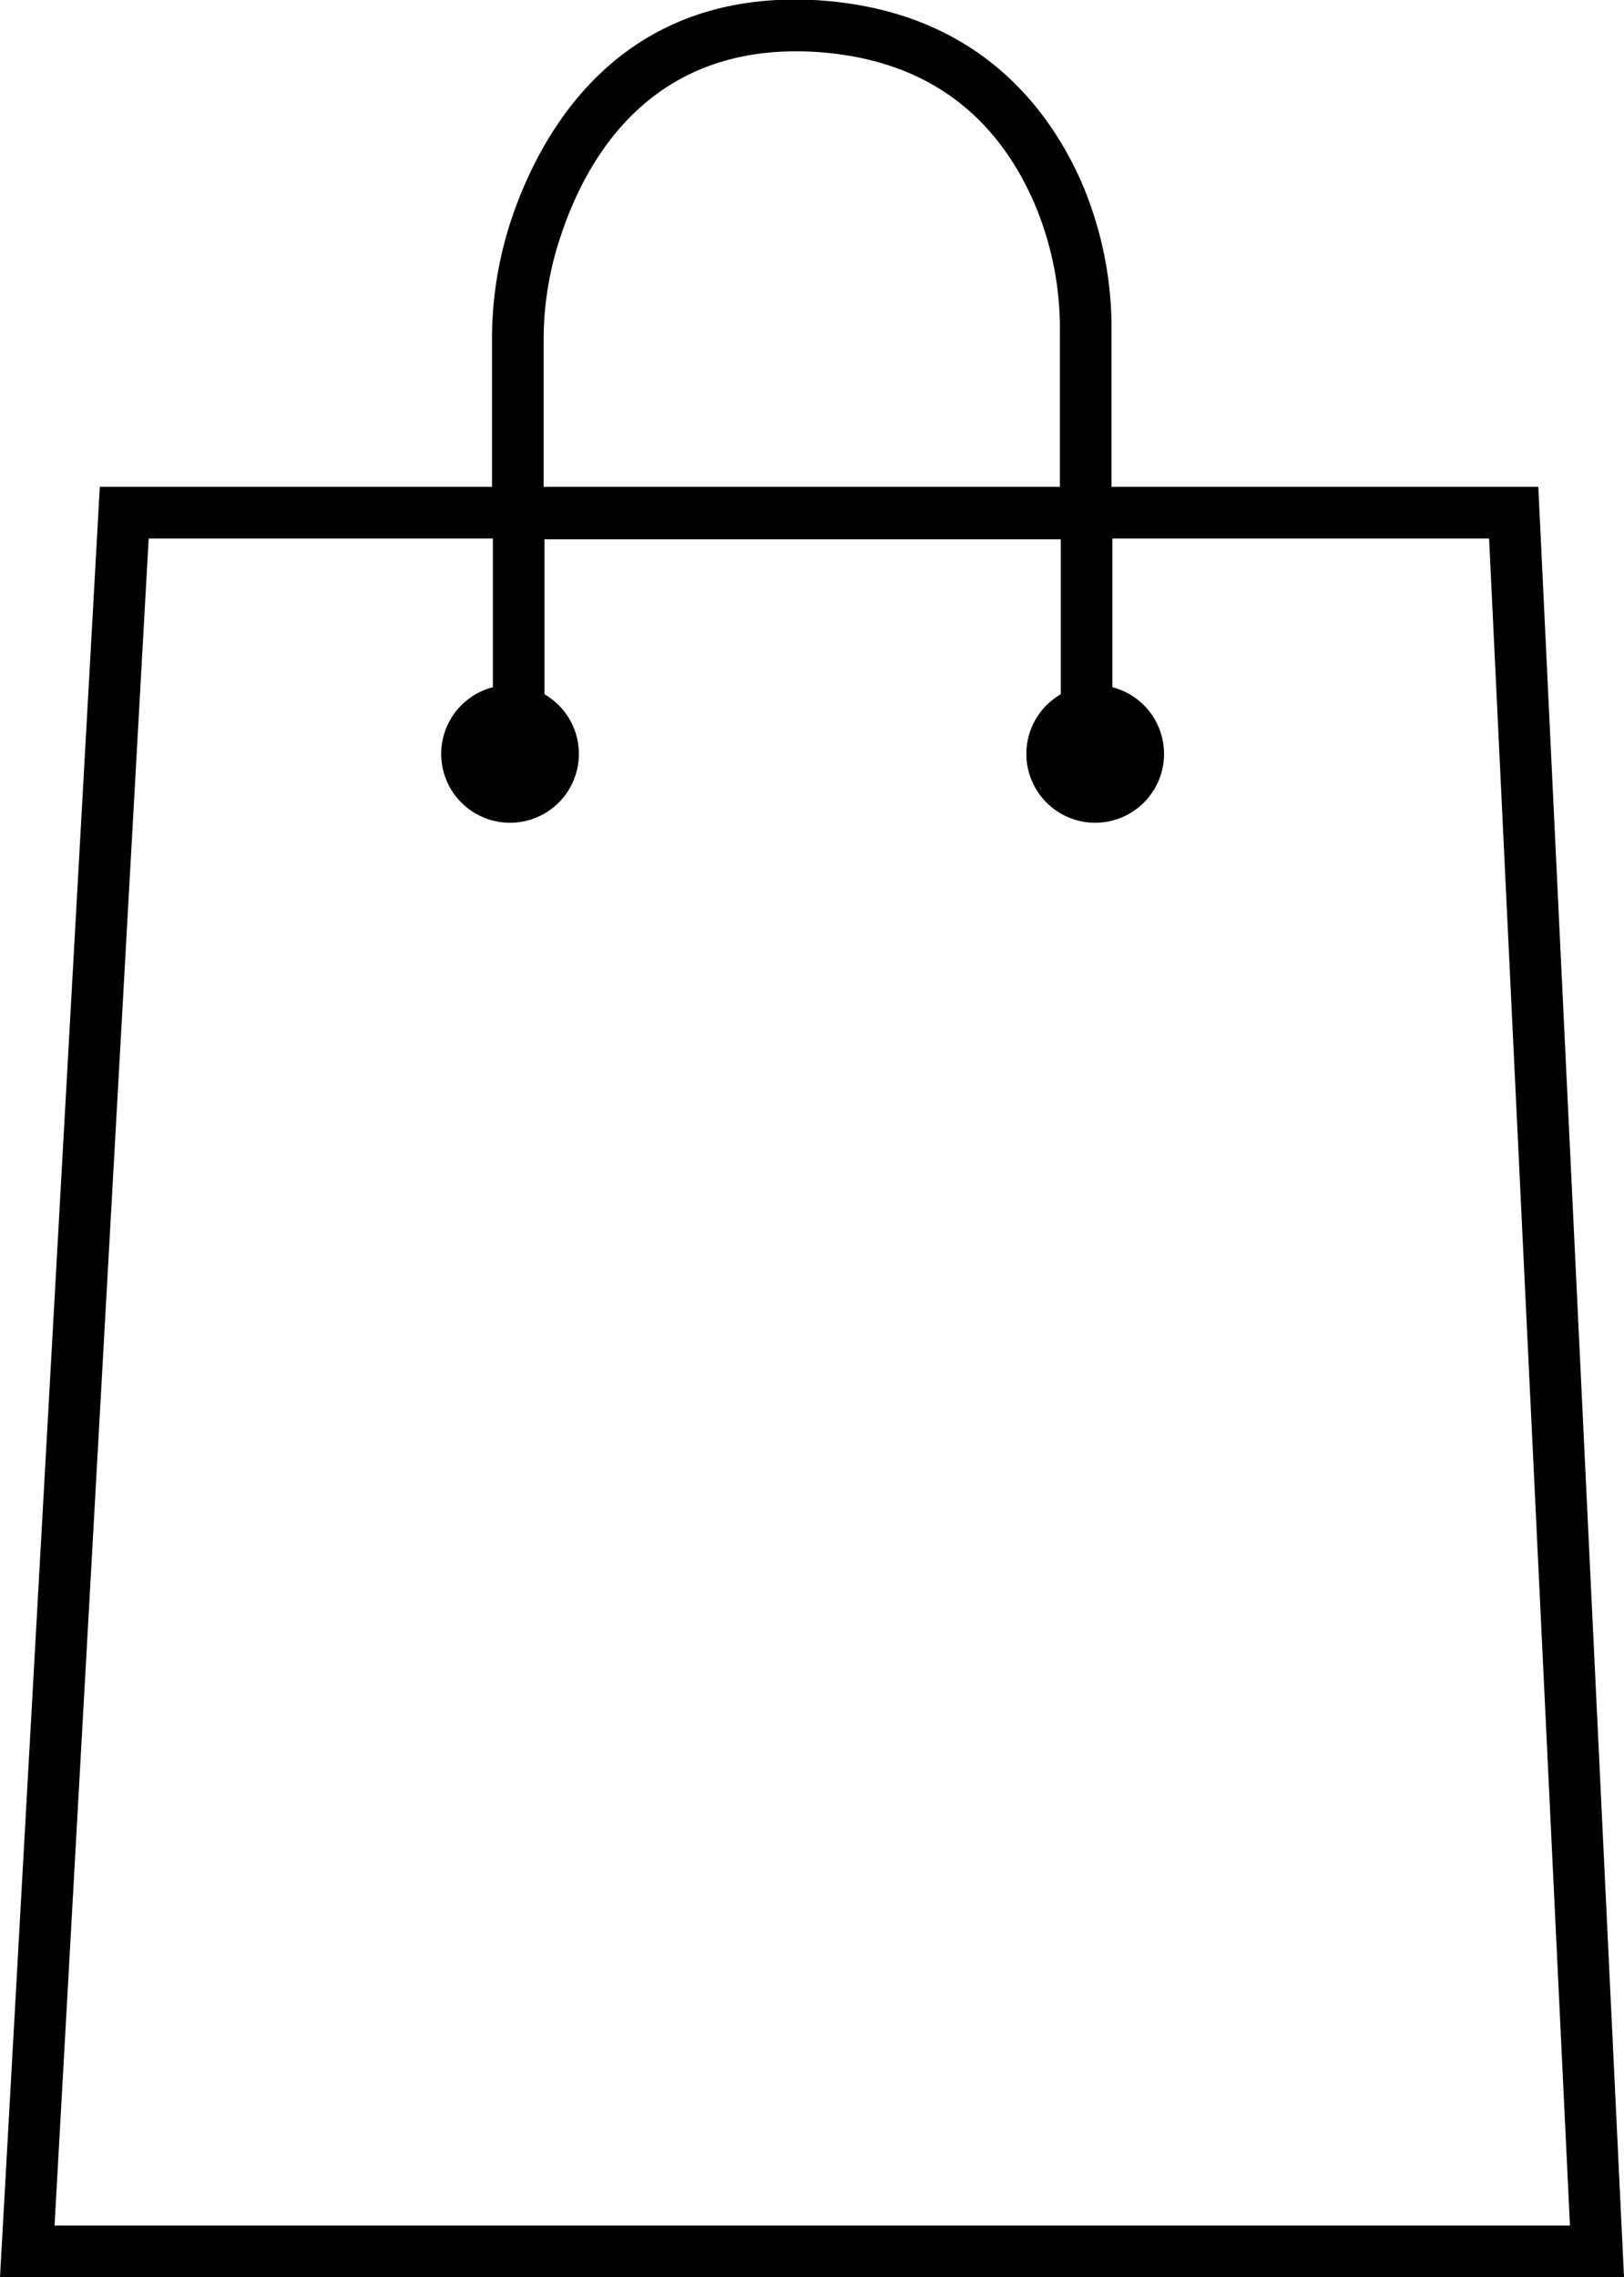 <svg xmlns="http://www.w3.org/2000/svg" viewBox="0 0 94.37 132.28"><g id="Layer_2" data-name="Layer 2"><g id="Layer_1-2" data-name="Layer 1"><path d="M89.39,28.28H64.59v-9a21.47,21.47,0,0,0-1.79-8.8C60.79,6,56.47.49,47.27,0,35.9-.55,31.4,7.74,29.72,12.73a22,22,0,0,0-1.13,7.07v8.48H5.8L0,132.28H94.37ZM31.59,19.8a18.94,18.94,0,0,1,1-6.11C34.29,8.58,38.24,2.59,47.12,3c6.16.31,10.52,3.23,12.94,8.7a18.6,18.6,0,0,1,1.53,7.58v9h-30ZM8.64,31.28h20v8.64a4,4,0,1,0,3,.41v-9h30v9a4,4,0,1,0,3-.41V31.28H86.53l4.7,98H3.17Z"/></g></g></svg>